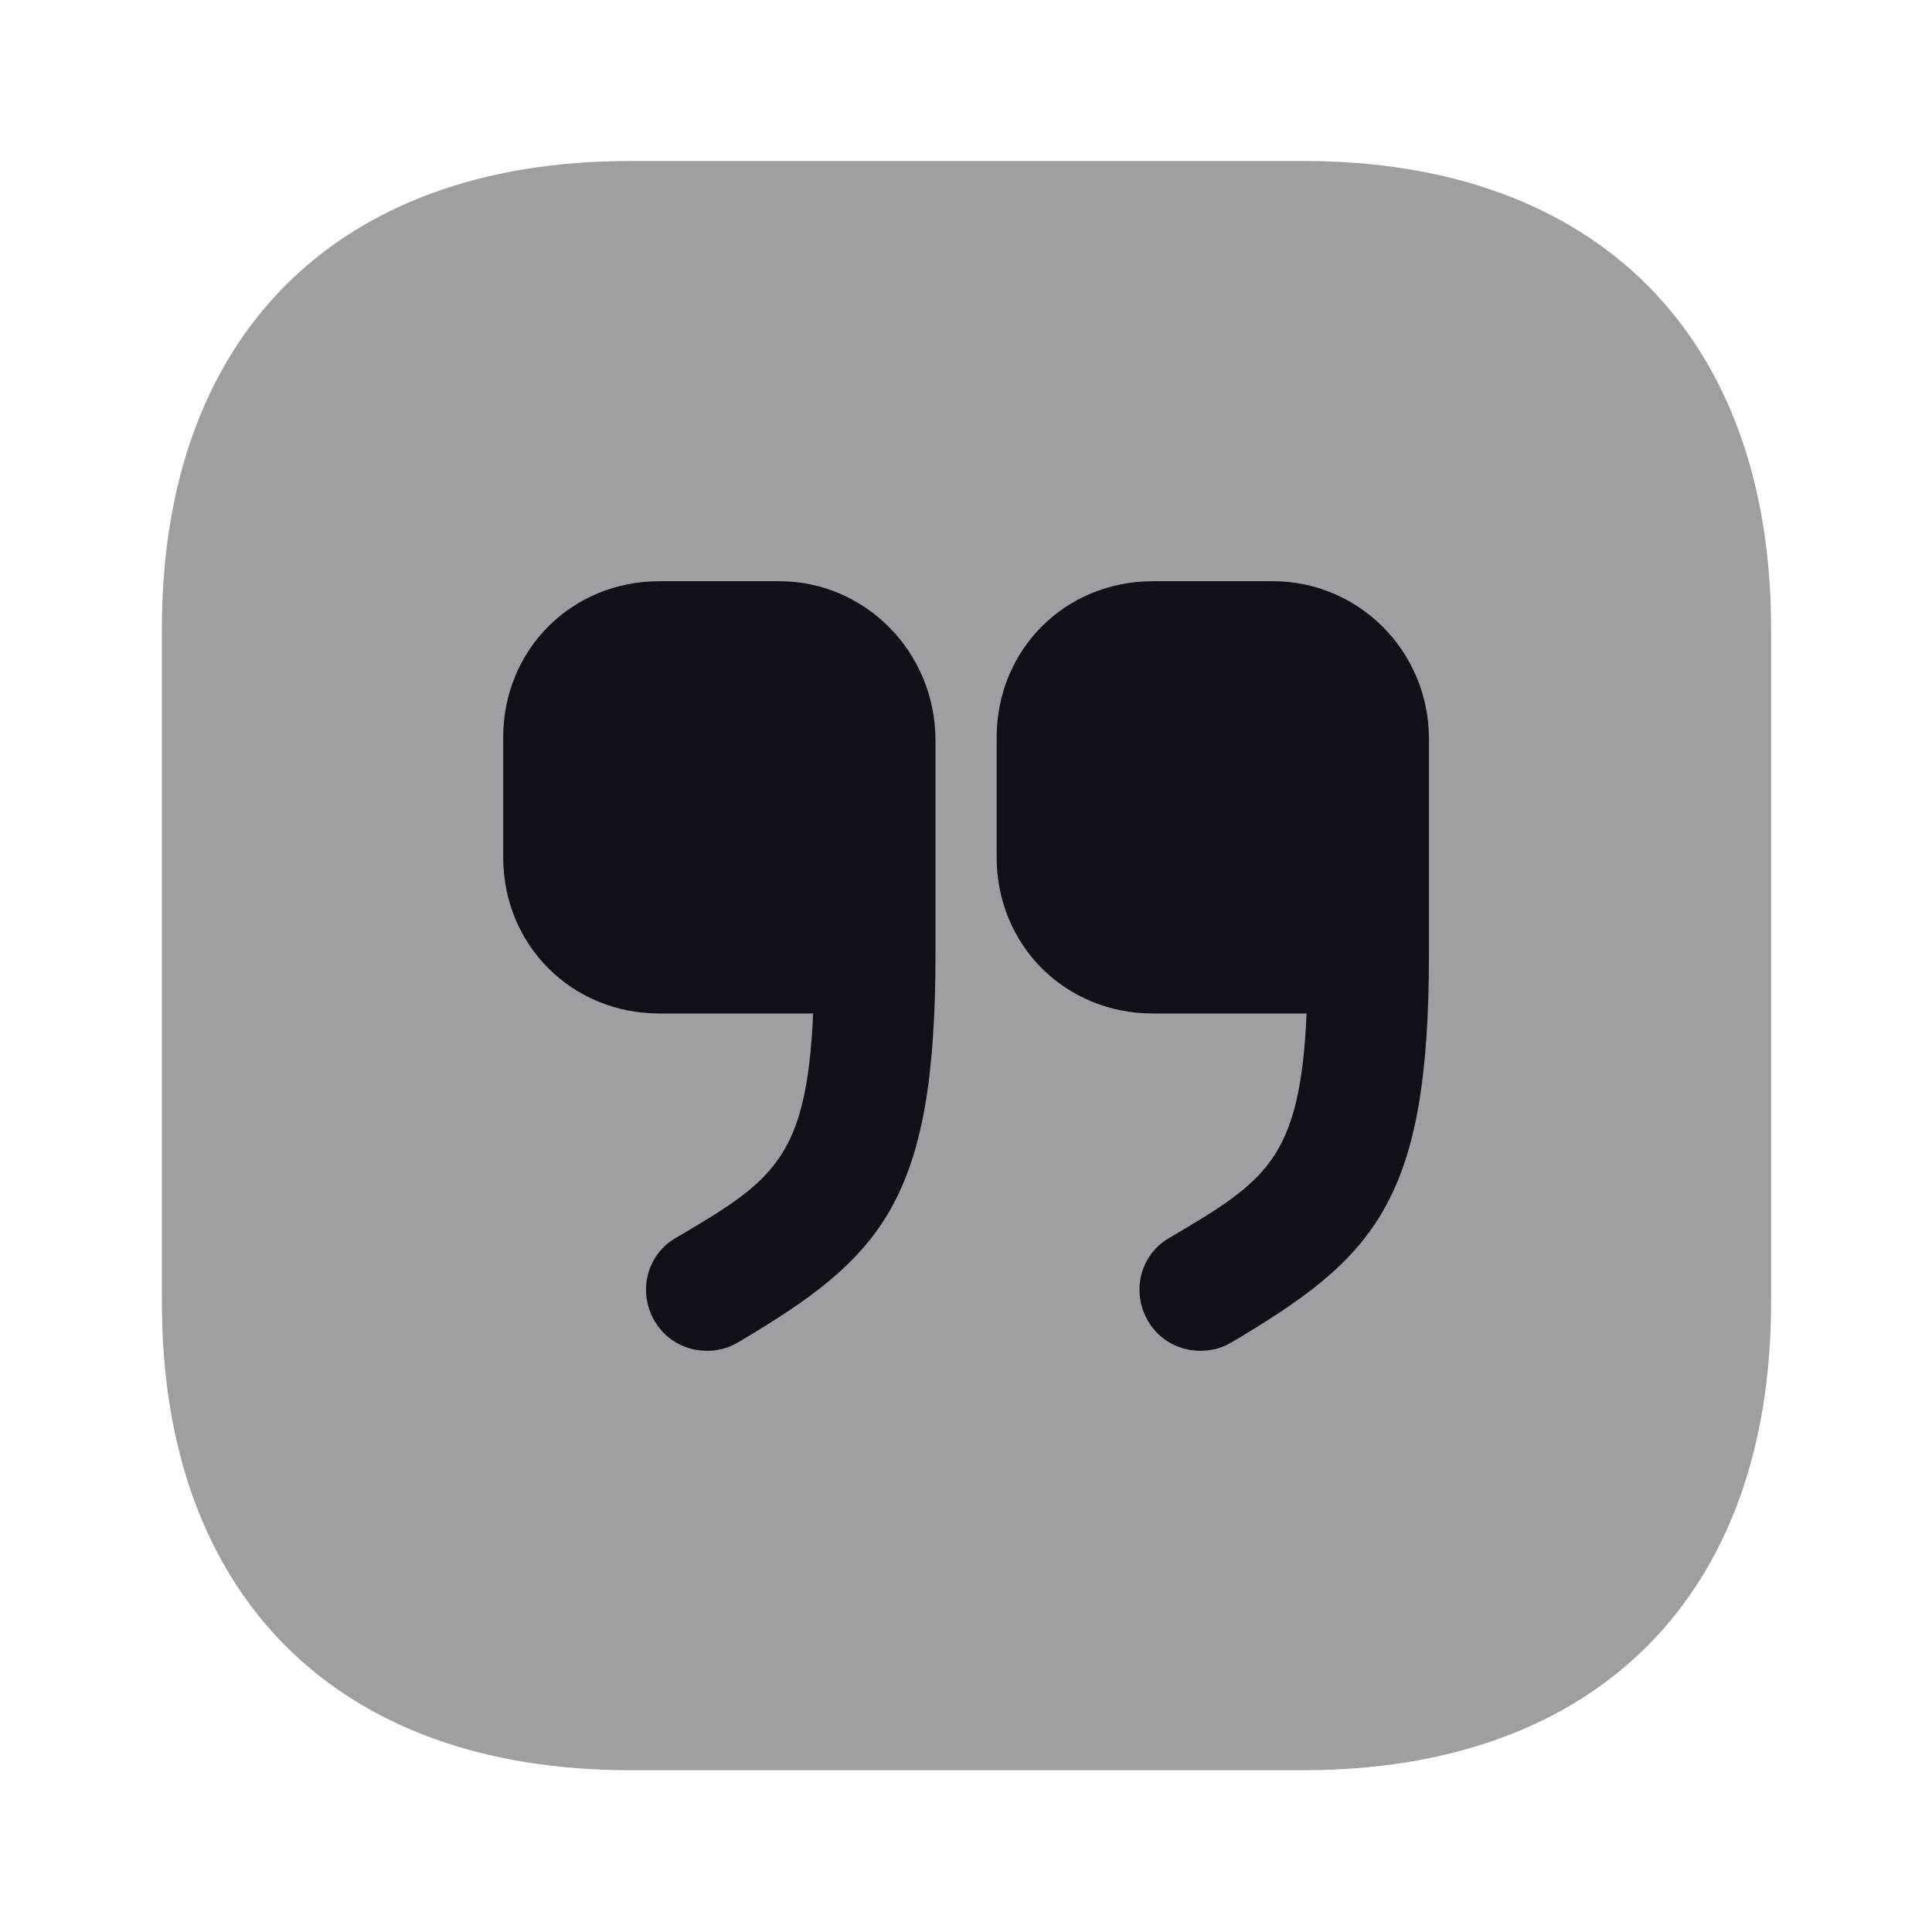 <svg width="24" height="24" viewBox="0 0 24 24" fill="none" xmlns="http://www.w3.org/2000/svg">
<path opacity="0.4" d="M16.191 2H7.821C4.181 2 2.011 4.17 2.011 7.81V16.18C2.011 19.82 4.181 21.99 7.821 21.99H16.191C19.831 21.99 22.001 19.82 22.001 16.18V7.81C22.001 4.17 19.831 2 16.191 2Z" fill="#0E1117"/>
<path d="M15.811 7.22H14.321C13.231 7.22 12.381 8.07 12.381 9.16V10.65C12.381 11.74 13.231 12.59 14.321 12.59H16.231C16.151 14.4 15.731 14.67 14.521 15.38C14.161 15.59 14.051 16.05 14.261 16.41C14.401 16.65 14.651 16.78 14.911 16.78C15.041 16.78 15.171 16.75 15.291 16.68C17.081 15.62 17.751 14.93 17.751 11.85V9.18C17.751 8.09 16.881 7.22 15.811 7.22Z" fill="#0E1117"/>
<path d="M9.681 7.22H8.191C7.101 7.22 6.251 8.07 6.251 9.16V10.65C6.251 11.74 7.101 12.59 8.191 12.59H10.101C10.021 14.4 9.601 14.67 8.391 15.38C8.031 15.59 7.921 16.05 8.131 16.41C8.271 16.65 8.521 16.78 8.781 16.78C8.911 16.78 9.041 16.75 9.161 16.68C10.951 15.62 11.621 14.93 11.621 11.85V9.18C11.611 8.09 10.742 7.22 9.681 7.22Z" fill="#0E1117"/>
</svg>
